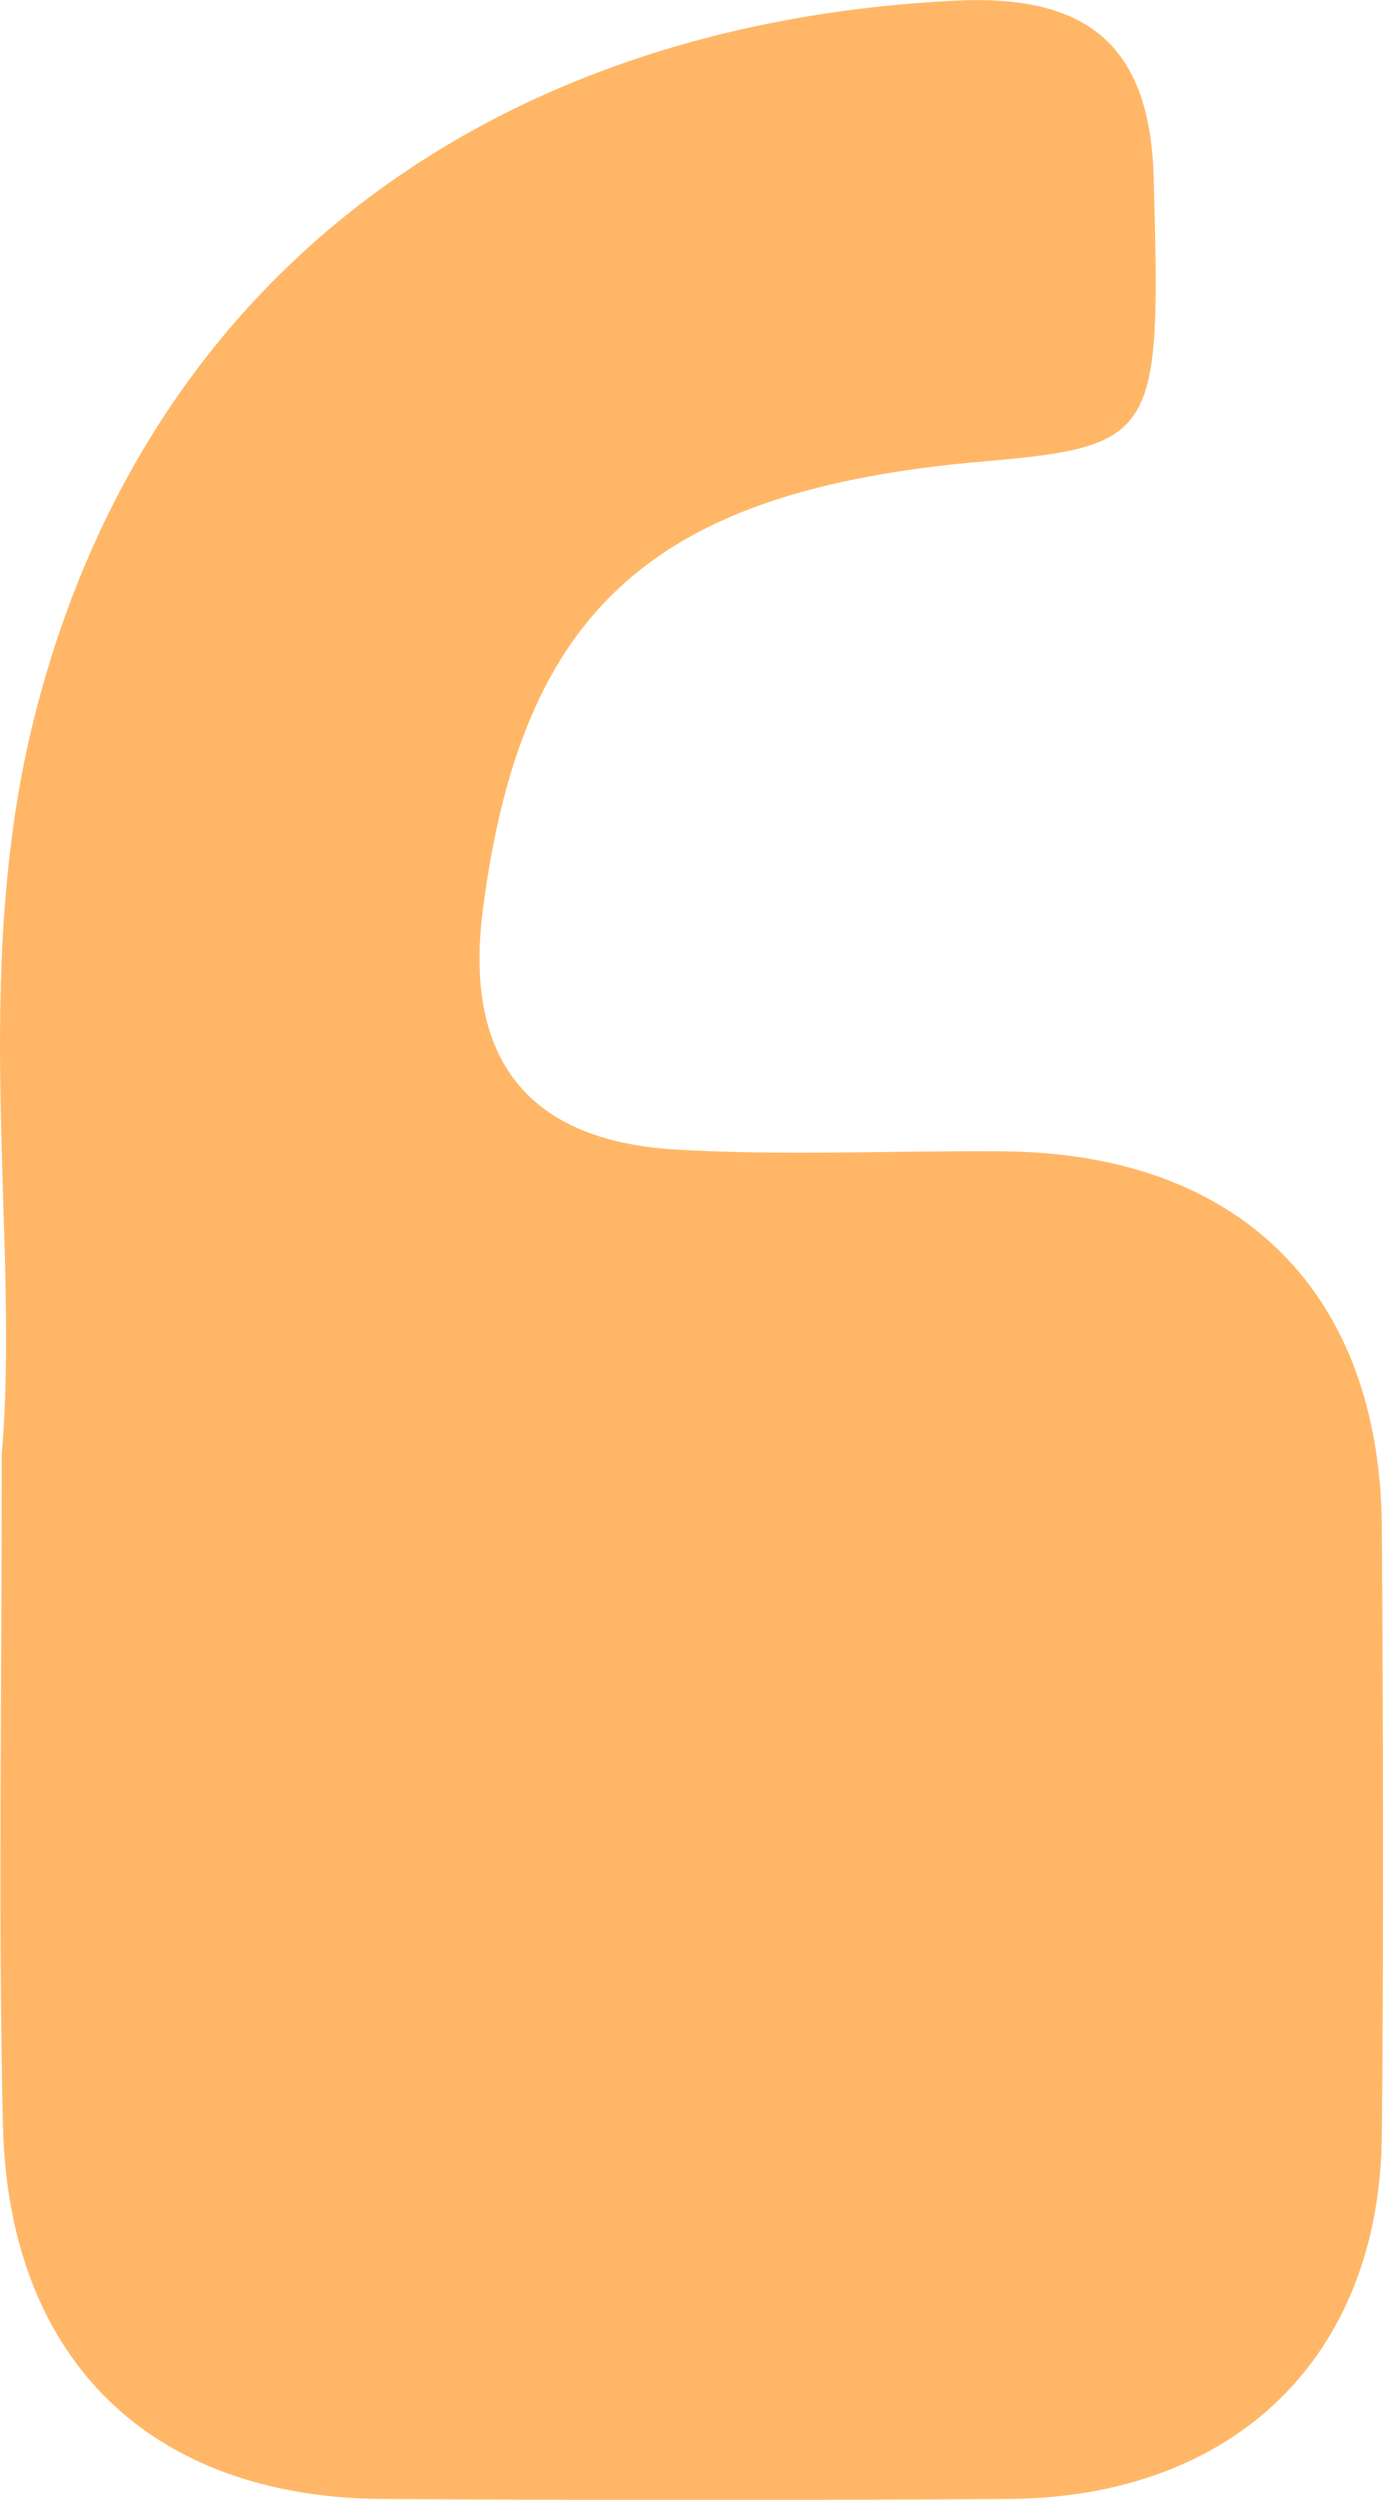 <svg xmlns="http://www.w3.org/2000/svg" width="35.001" height="63.249" viewBox="0 0 35.001 63.249">
  <defs>
    <style>
      .cls-1 {
        fill: #ffb767;
      }
    </style>
  </defs>
  <path id="Path_4246" data-name="Path 4246" class="cls-1" d="M1185.992-97.237c.469-5.44-.826-12.107.833-18.669,2.857-11.3,11.778-17.532,23.294-18.1,3.171-.157,4.928.966,5.025,4.452.184,6.553.122,6.823-4.324,7.208-8.326.721-11.673,3.725-12.653,11.355-.48,3.739,1.115,5.831,4.877,6.053,2.76.163,5.537.022,8.307.046,5.976.052,9.532,3.577,9.569,9.527.032,5.124.047,10.248,0,15.371-.055,5.606-3.733,9.166-9.469,9.2q-7.894.049-15.786,0c-5.9-.027-9.518-3.518-9.644-9.5C1185.9-85.55,1185.992-90.815,1185.992-97.237Z" transform="translate(-1185.948 134.023)"/>
</svg>

